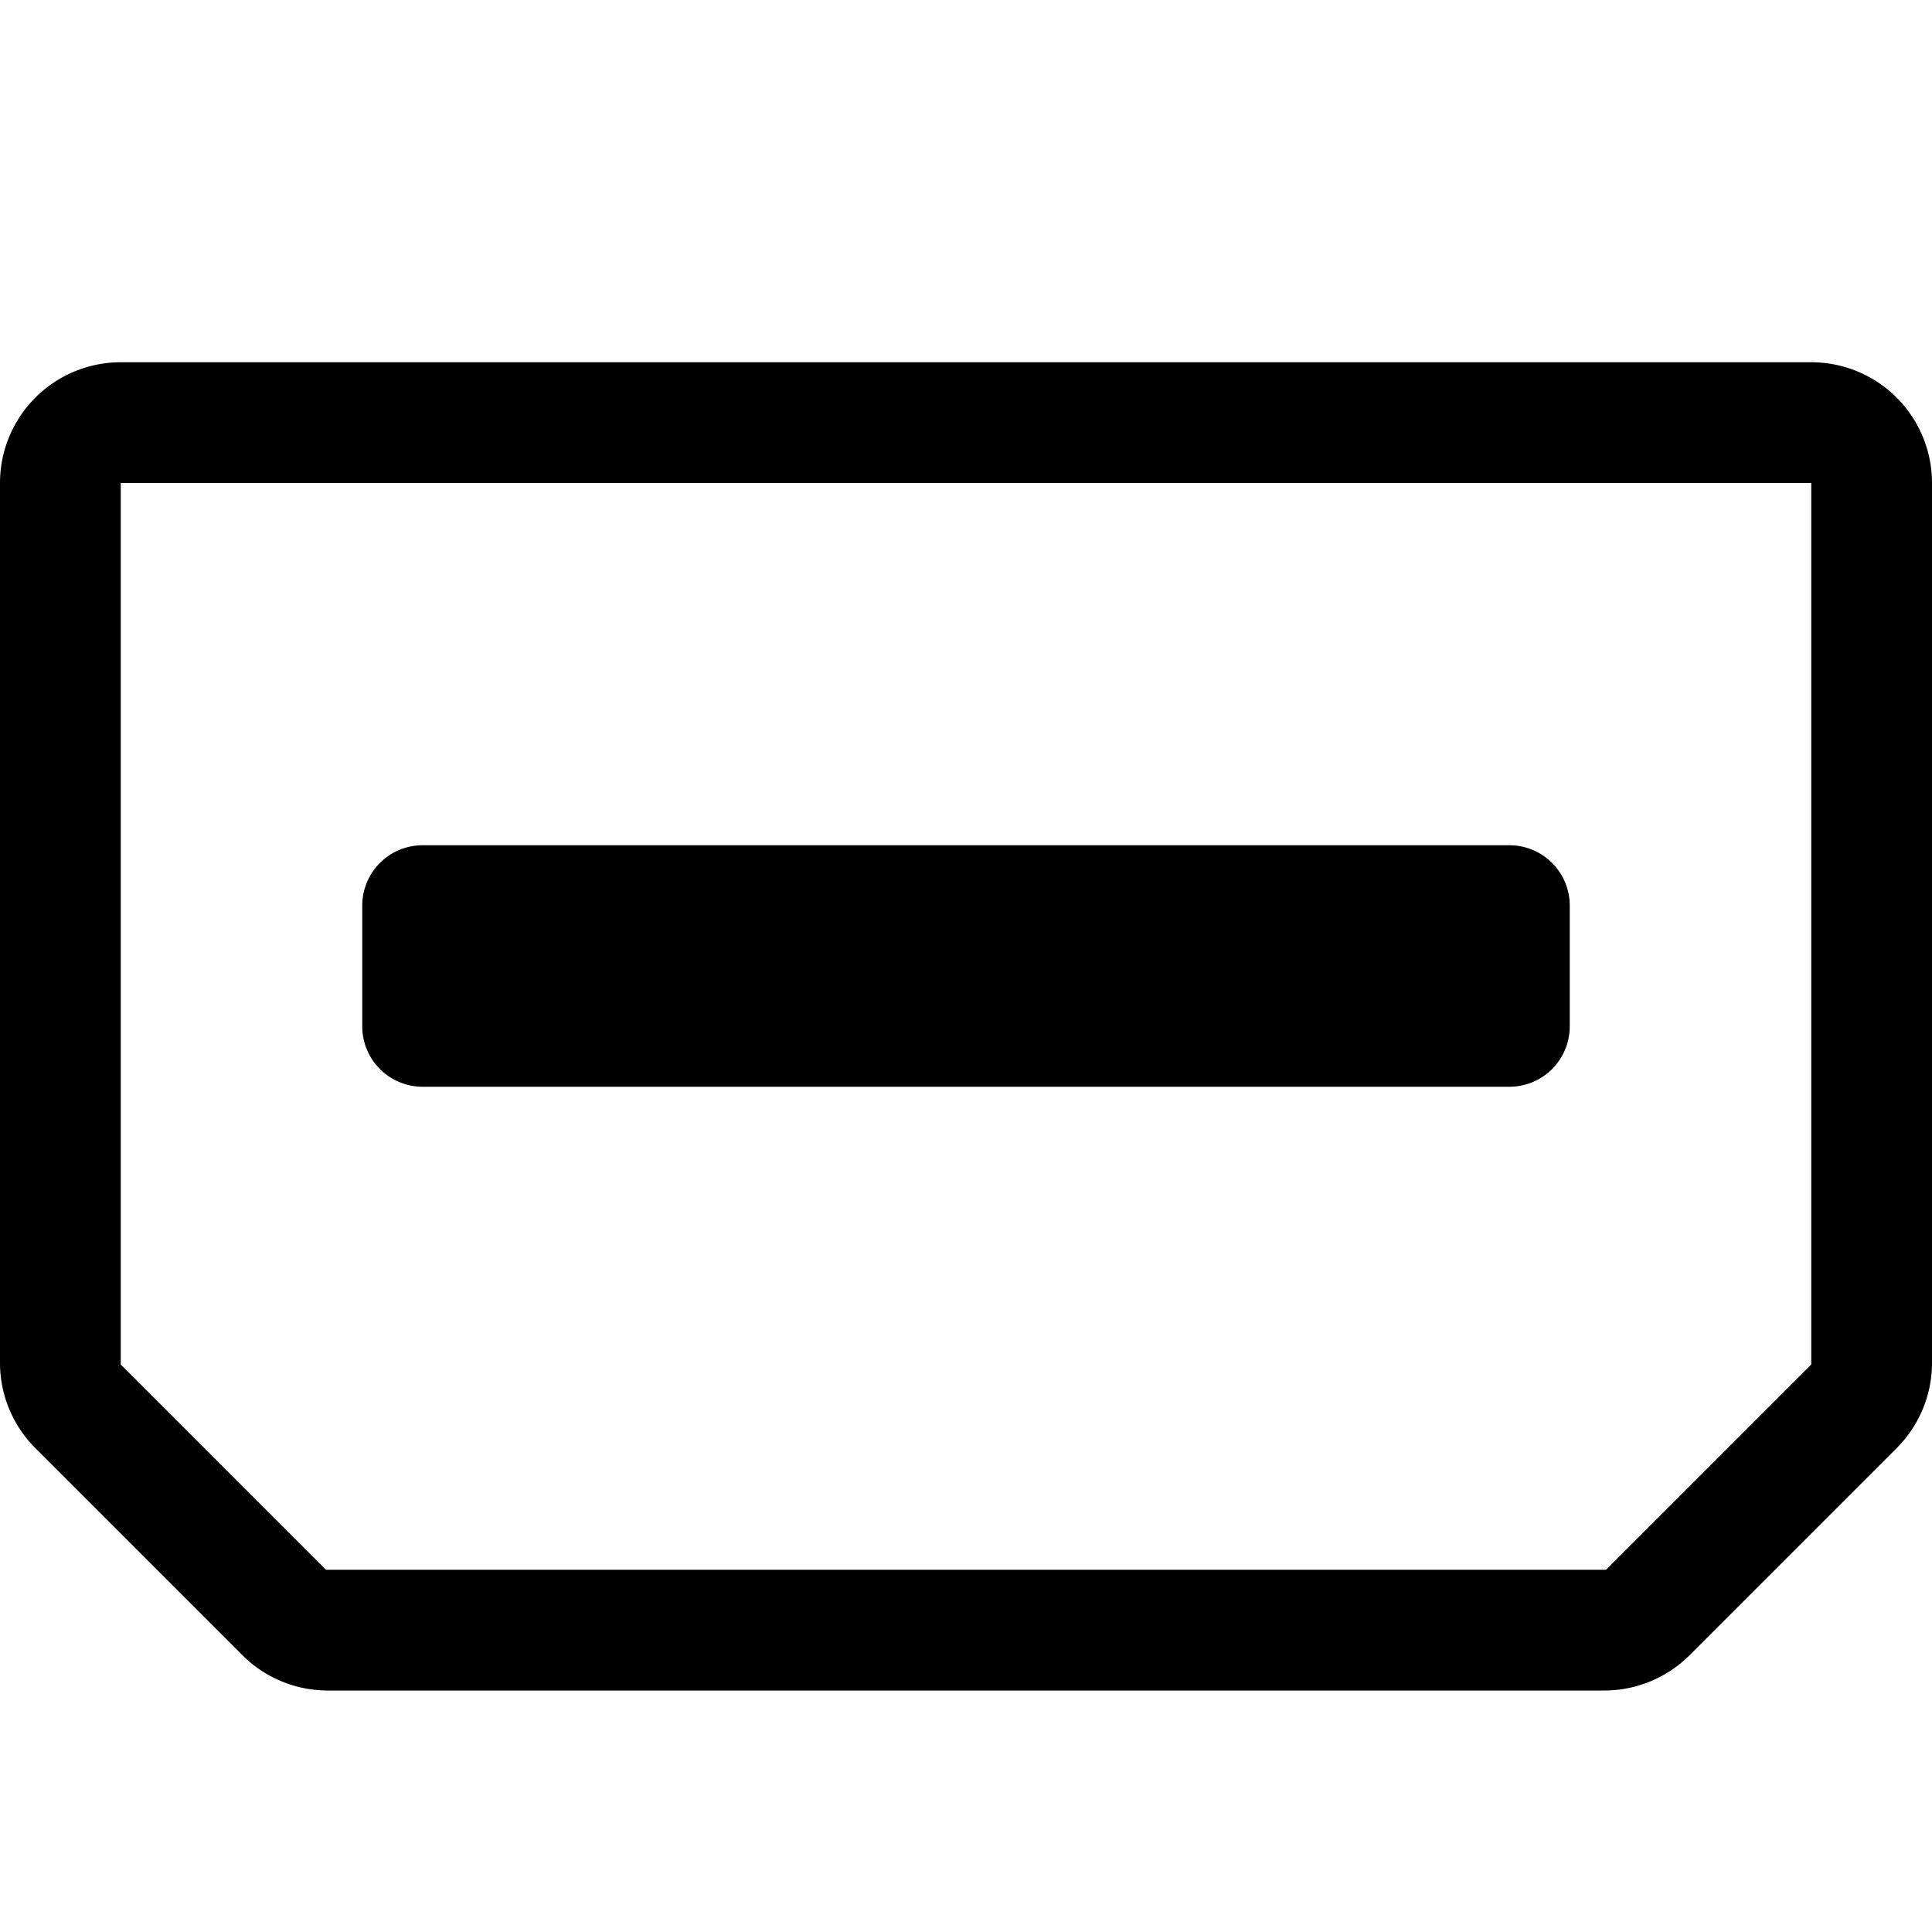 <svg xmlns="http://www.w3.org/2000/svg" width="16" height="16" viewBox="0 0 16 16"><path d="M3.5 7a.5.5 0 0 0-.5.5v1a.5.5 0 0 0 .5.5h9a.5.5 0 0 0 .5-.5v-1a.5.5 0 0 0-.5-.5z"/><path d="M1 3a1 1 0 0 0-1 1v7.3a1 1 0 0 0 .3.7L2 13.7a1 1 0 0 0 .7.3h10.6a1 1 0 0 0 .7-.3l1.7-1.7a1 1 0 0 0 .3-.7V4a1 1 0 0 0-1-1zm0 1h14v7.3L13.3 13H2.7L1 11.3z"/></svg>
